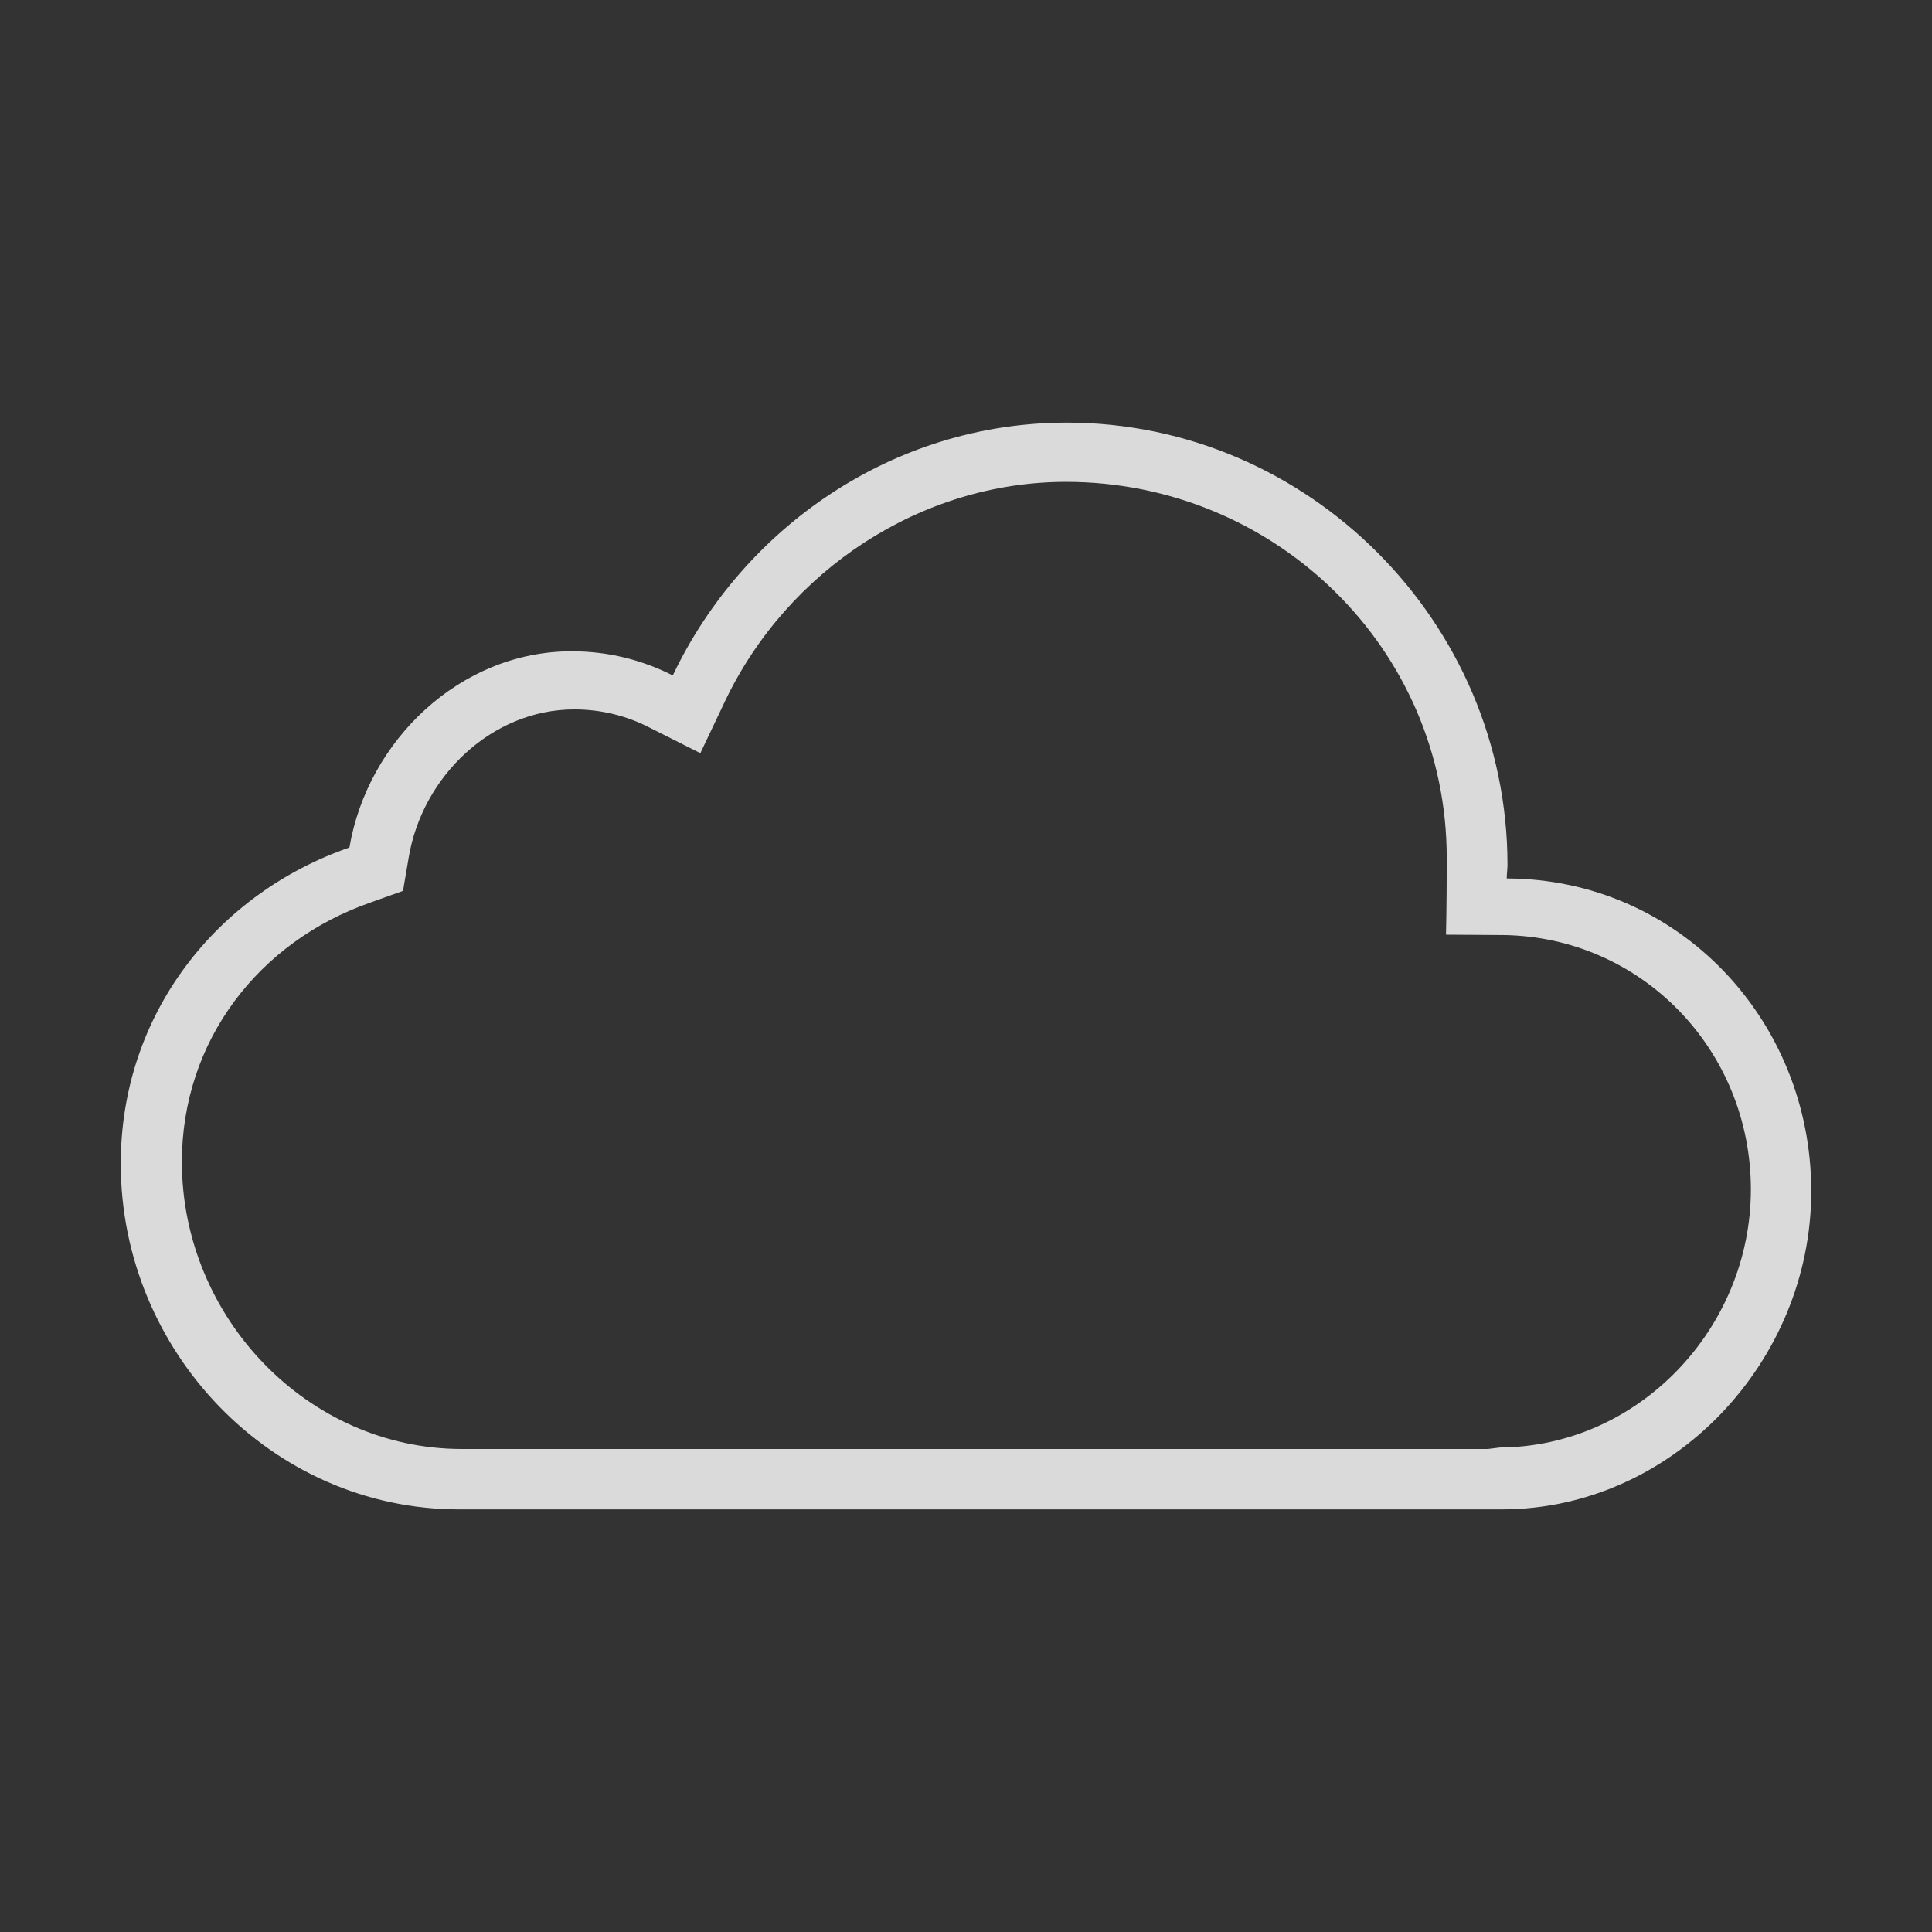 <svg width="100" height="100" viewBox="0 0 100 100" fill="none" xmlns="http://www.w3.org/2000/svg">
<rect x="0" y="0" width="100" height="100" fill="#333333" stroke="none"/>
<path d="M77.988 45.469C77.988 45.234 78.027 45 78.027 44.766C78.027 32.207 67.715 21.875 55.215 21.875C46.211 21.875 38.457 27.324 34.824 34.961C33.242 34.16 31.484 33.711 29.59 33.711C23.809 33.711 19.023 38.34 18.086 43.867C11.211 46.25 6.25 52.5 6.25 60.234C6.25 69.961 14.082 78.125 23.75 78.125H77.734C86.523 78.125 93.75 70.527 93.75 61.66C93.75 52.754 86.836 45.488 77.988 45.469ZM77.637 74.922L77.012 75H23.906C15.918 75 9.414 68.184 9.414 60.137C9.414 53.906 13.359 48.73 19.219 46.699L20.859 46.113L21.152 44.395C21.855 40.176 25.469 36.719 29.727 36.719C31.074 36.719 32.402 37.031 33.613 37.656L36.25 38.984L37.52 36.309C40.762 29.492 47.695 24.941 55.176 24.941C65.977 24.941 74.883 33.555 74.883 44.414C74.883 47.012 74.844 48.379 74.844 48.379L77.812 48.398C84.981 48.496 90.625 54.355 90.625 61.562C90.625 68.769 84.805 74.883 77.637 74.922Z" fill="white" fill-opacity="0.82"/>
</svg>
